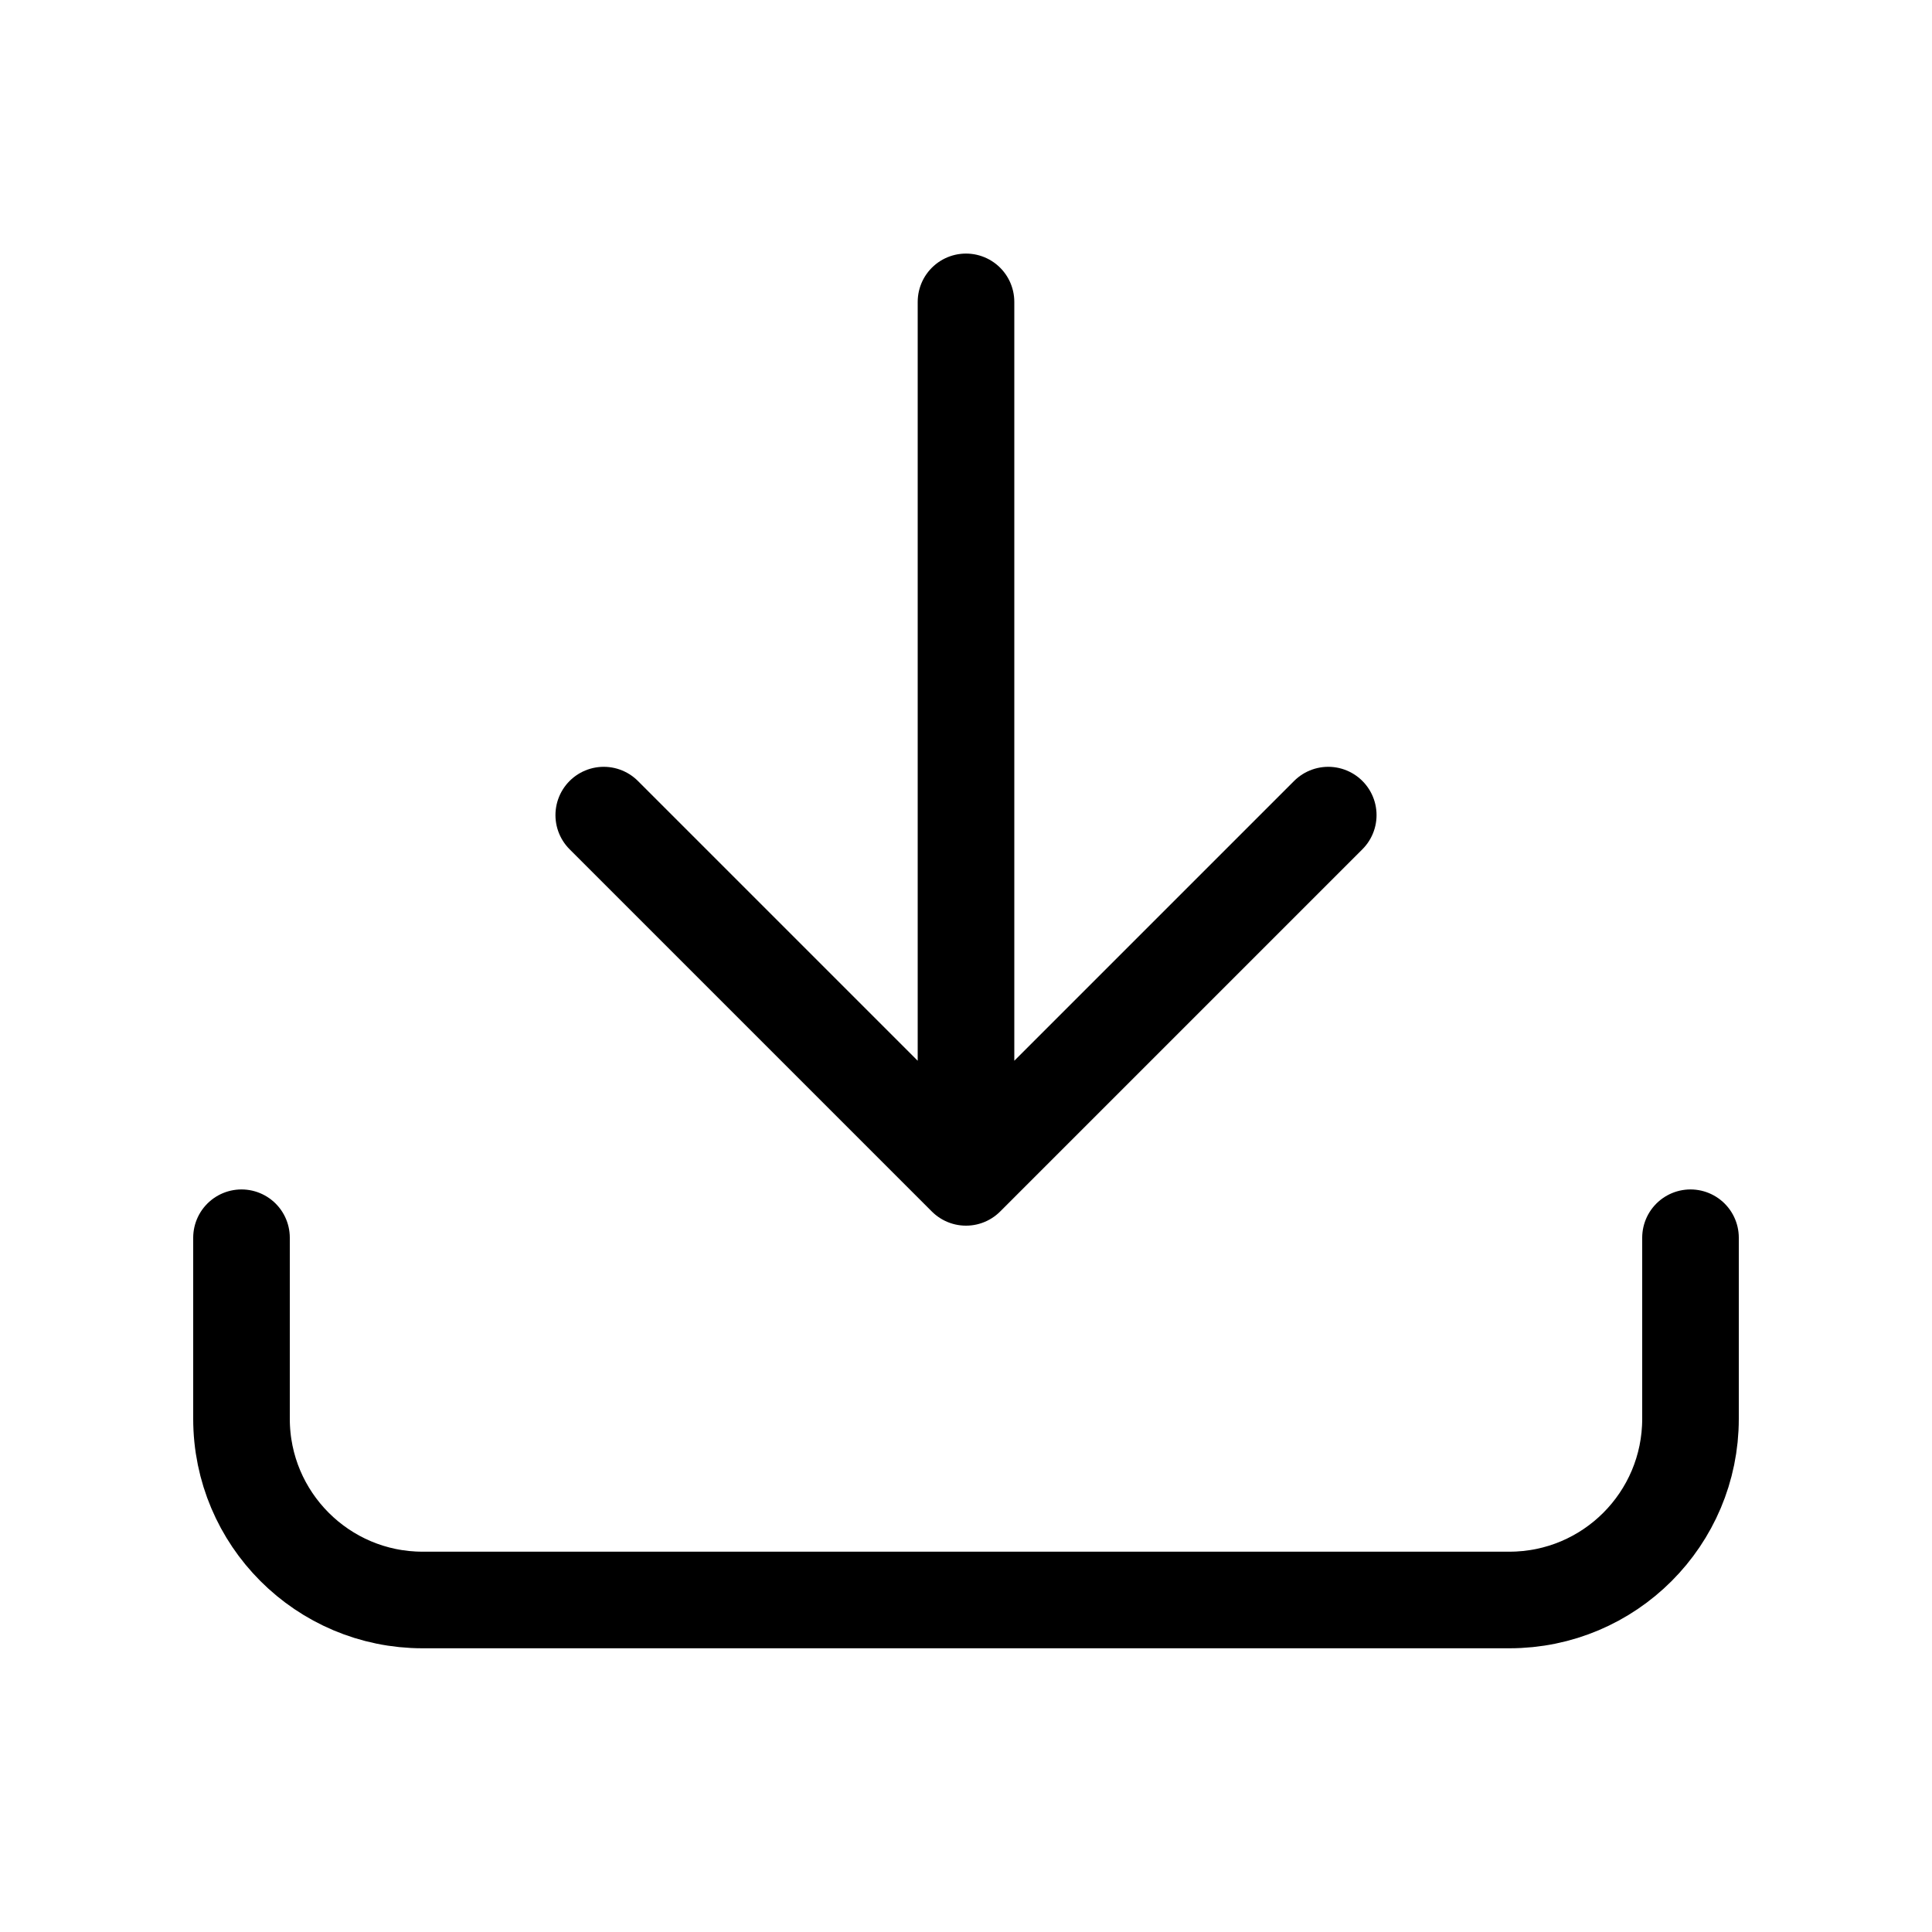 <svg xmlns="http://www.w3.org/2000/svg" width="20" height="20" viewBox="0 0 20 20">
    <g fill="none" fill-rule="evenodd" stroke-linecap="round" stroke-linejoin="round">
        <g stroke="#000">
            <g>
                <g>
                    <g>
                        <g>
                            <g>
                                <g>
                                    <g>
                                        <g>
                                            <path d="M0 9.688v1.874c0 1.036.84 1.876 1.875 1.876h11.25c1.036 0 1.875-.84 1.875-1.876V9.688M3.75 5.313L7.5 9.063 11.25 5.313M7.5 0L7.5 8.75" transform="translate(-694 -6904) translate(0 855) translate(360 5252) translate(0 361) translate(0 272) translate(0 6) translate(0 144) translate(334 14) translate(2.5 3.125)"/>
                                        </g>
                                    </g>
                                </g>
                            </g>
                        </g>
                    </g>
                </g>
            </g>
        </g>
    </g>
</svg>
